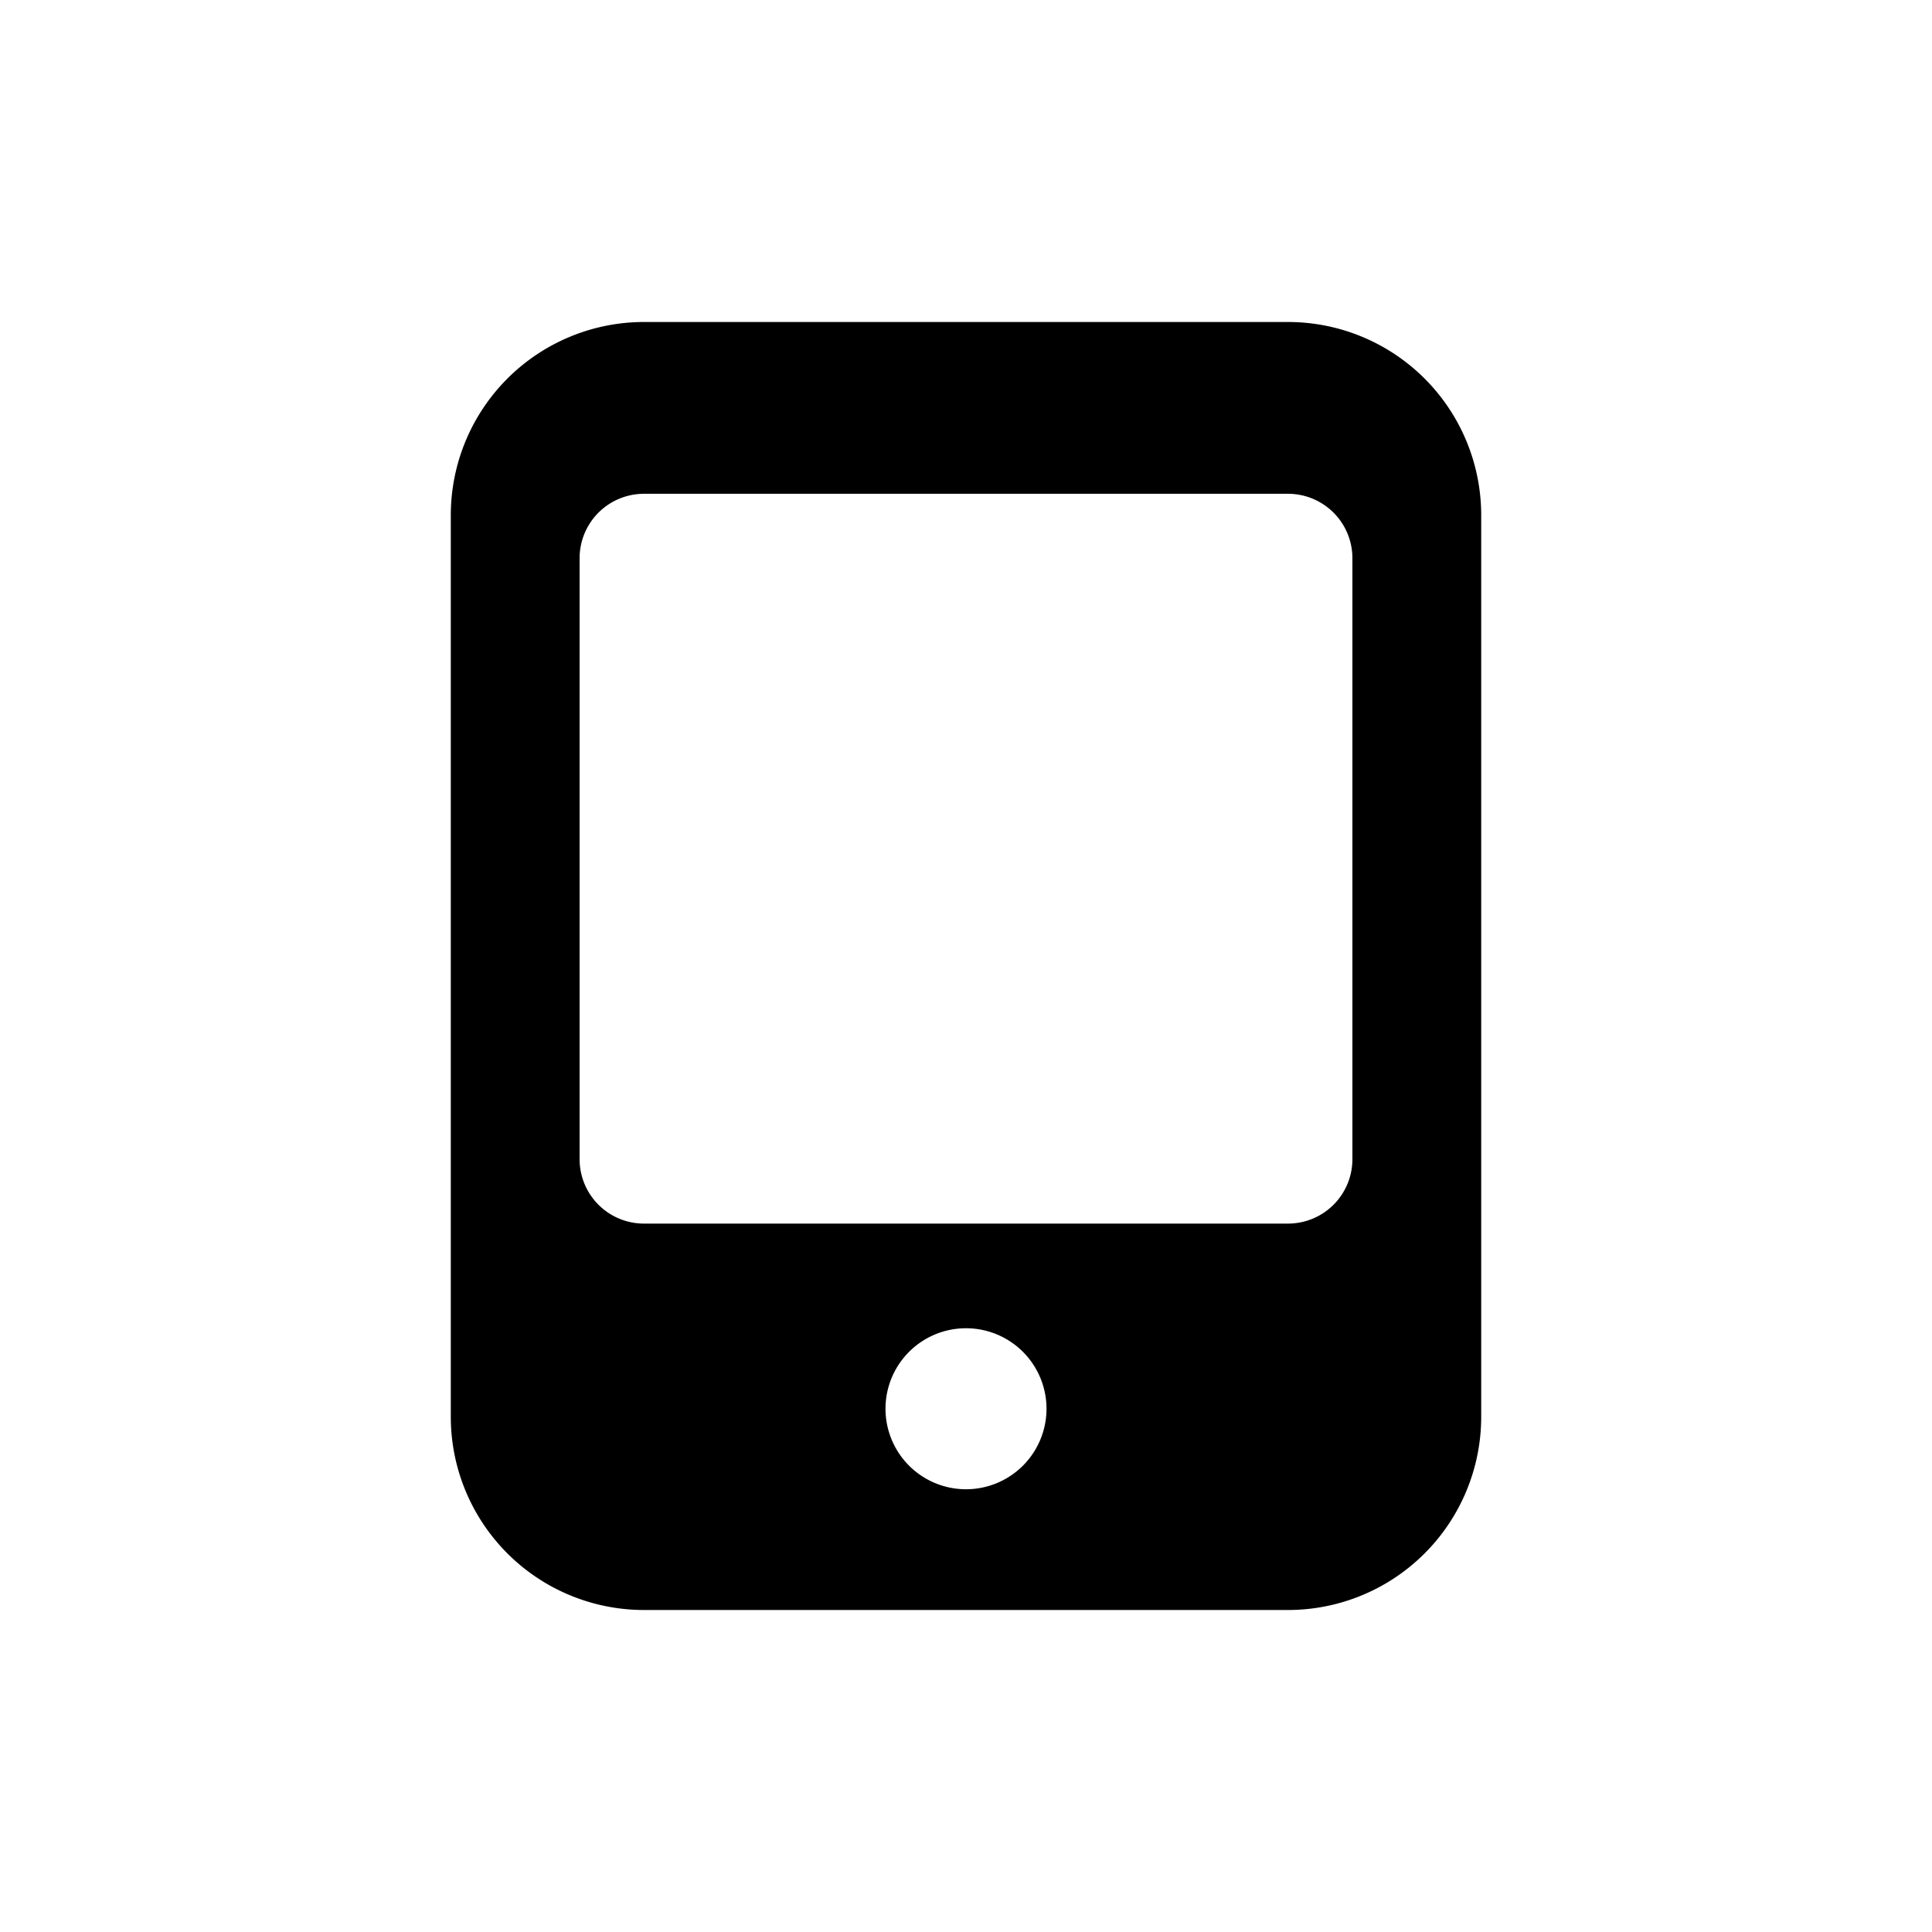 <svg id="Old_Abraxas_Point" data-name="Old Abraxas Point" xmlns="http://www.w3.org/2000/svg" width="24" height="24" viewBox="0 0 24 24">
  <rect id="Shape" width="24" height="24"  opacity="0"/>
  <path id="Subtraction_21" data-name="Subtraction 21" d="M-10641,374.5h-8a2.4,2.4,0,0,1-2.4-2.4V360.9a2.4,2.4,0,0,1,2.4-2.4h8a2.4,2.4,0,0,1,2.4,2.4v11.2A2.4,2.4,0,0,1-10641,374.5Zm-4-3.5a1,1,0,0,0-1,1,1,1,0,0,0,1,1,1,1,0,0,0,1-1A1,1,0,0,0-10645,371Zm-4-10.366a.8.8,0,0,0-.8.8V368.9a.8.8,0,0,0,.8.8h8a.8.8,0,0,0,.8-.8v-7.466a.8.8,0,0,0-.8-.8Z" transform="translate(10657 -354.5)"  />
</svg>
